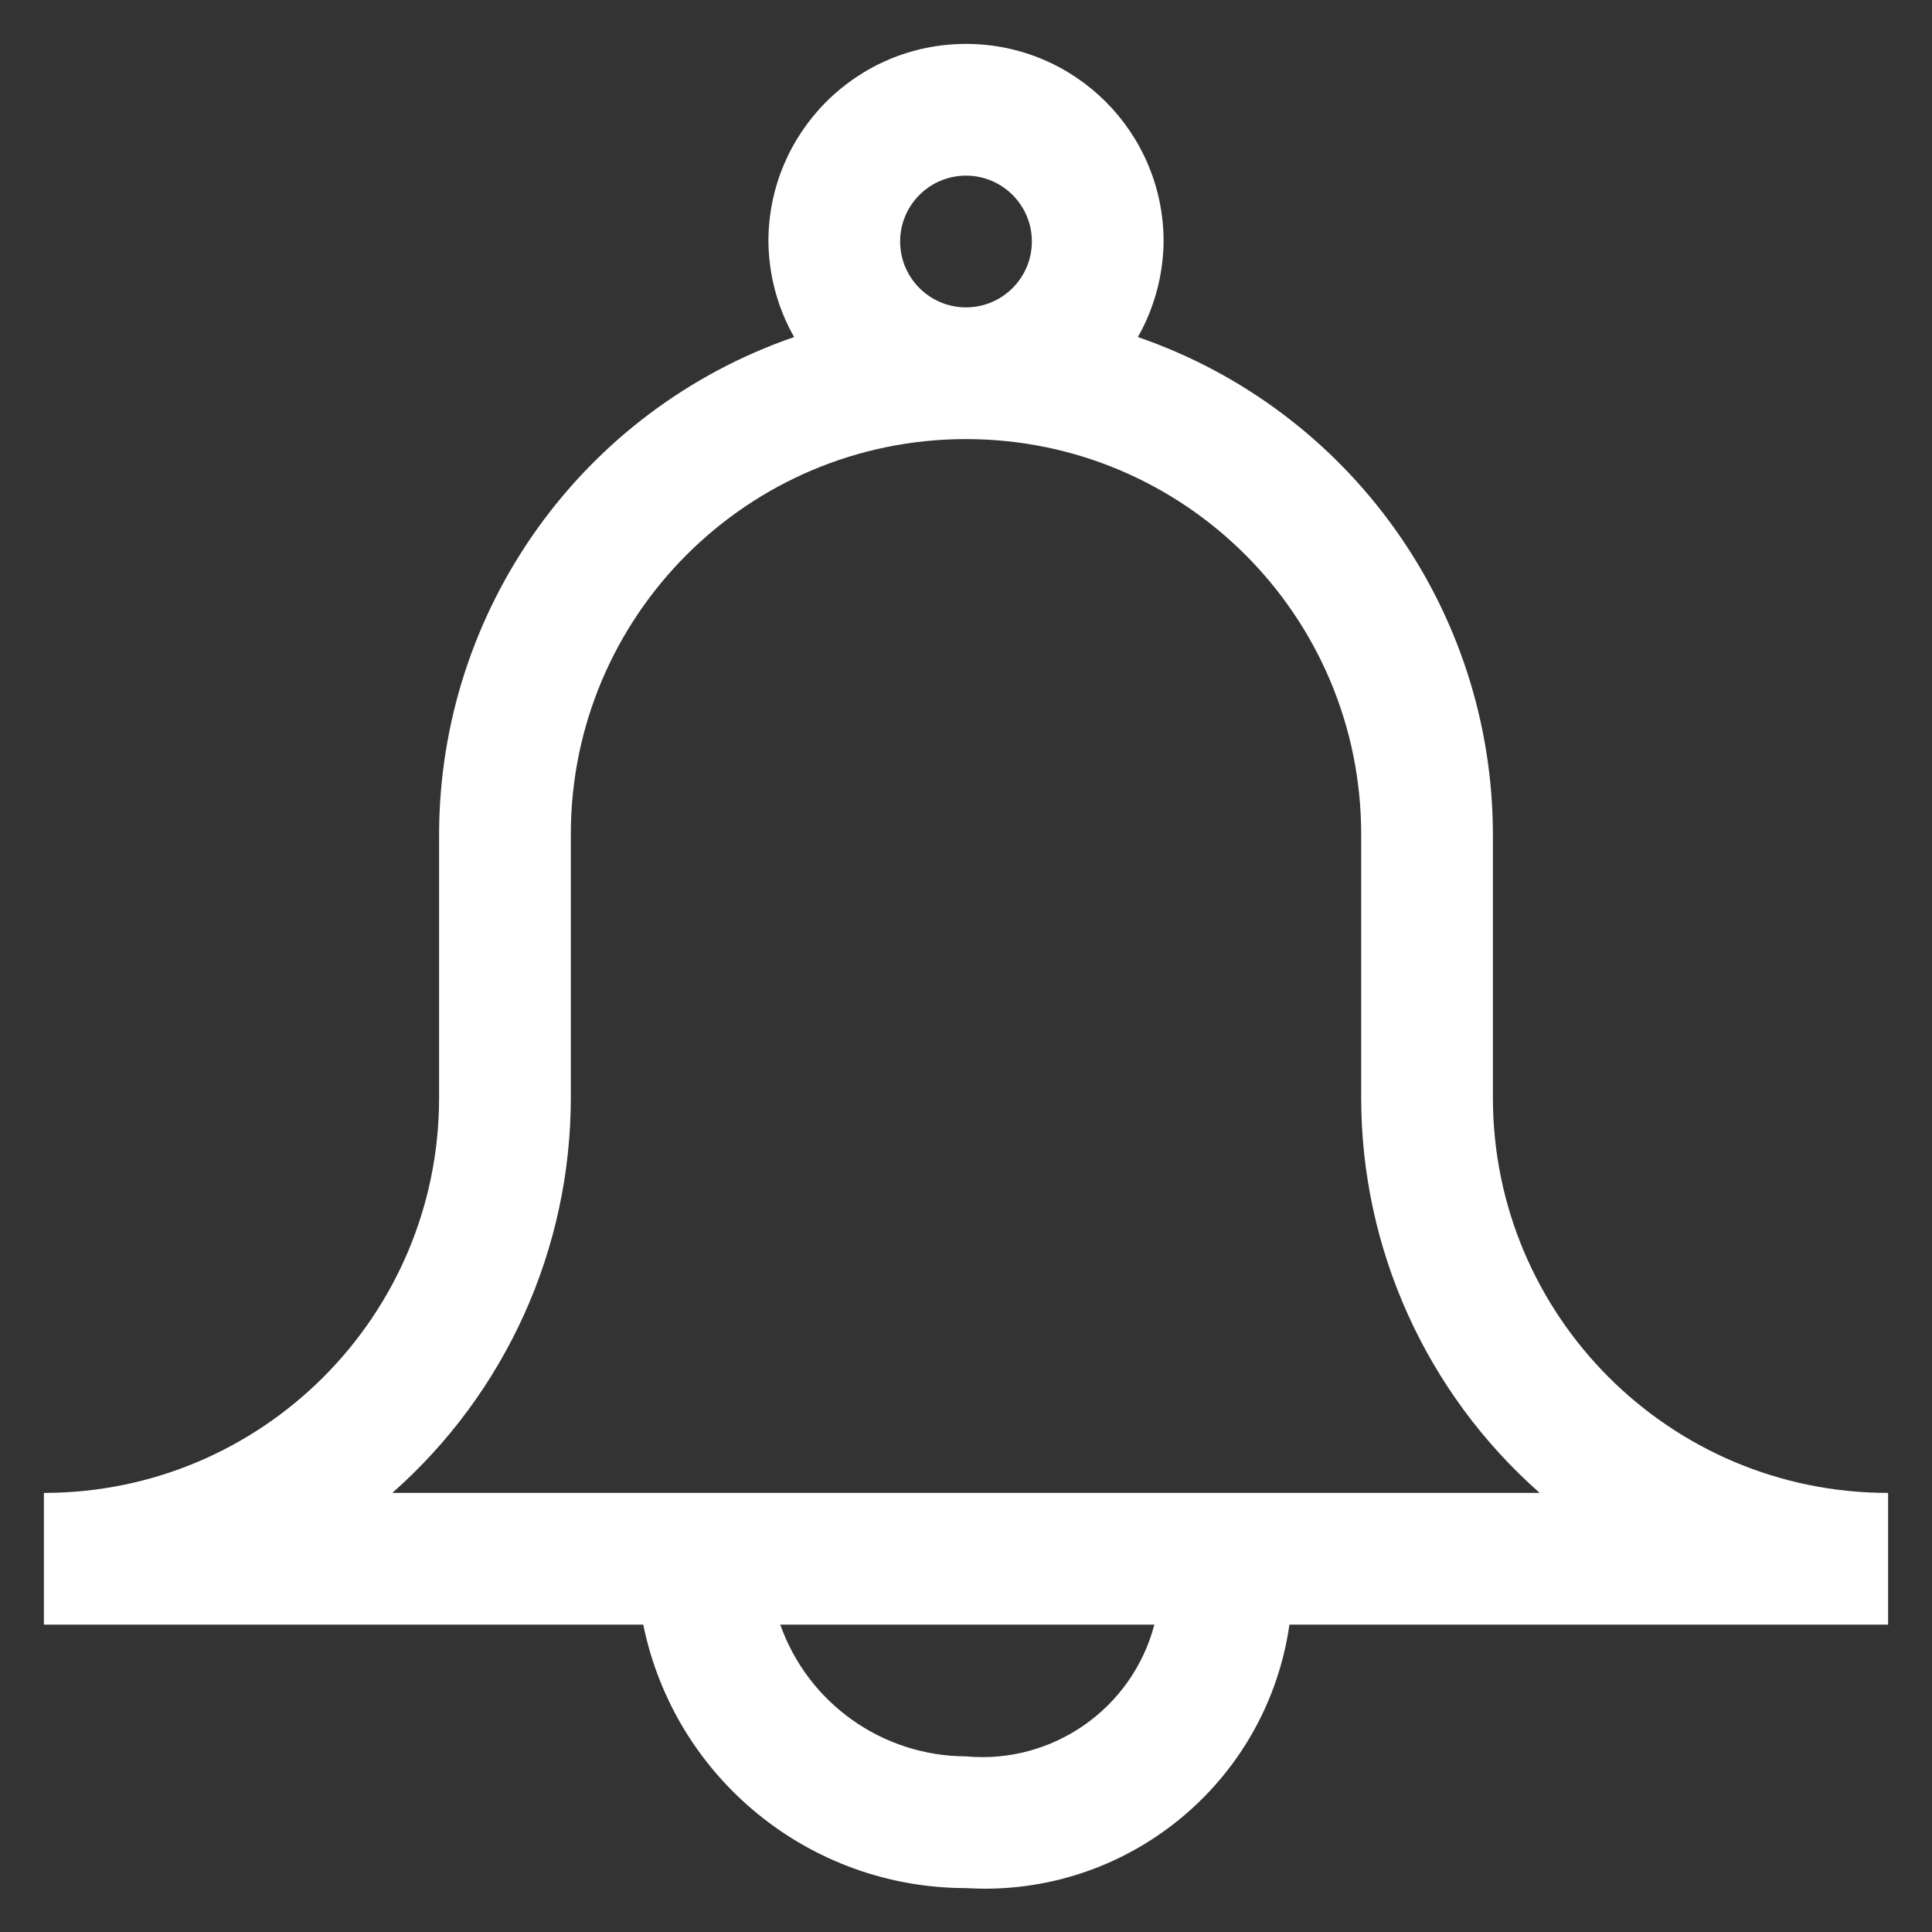 <?xml version="1.0" encoding="UTF-8"?>
<svg width="22px" height="22px" viewBox="0 0 22 22" version="1.1" xmlns="http://www.w3.org/2000/svg">
    <rect x="0" y="0" width="22" height="22" fill="#333333" stroke="none"/>
    <!-- Generator: Sketch 53.2 (72643) - https://sketchapp.com -->
    <title>Style</title>
    <desc>Created with Sketch.</desc>
    <g id="LineUp-Mobile-nouveau-design" stroke="none" stroke-width="1" fill="none" fill-rule="evenodd">
        <g id="Prendre-ticket" transform="translate(-323, -65)" fill="#FFFFFF">
            <path d="M344.5,82 C342.015,82 340,79.985 340,77.5 L340,74.5 C339.996,71.944 338.374,69.671 335.957,68.838 C336.146,68.506 336.246,68.131 336.25,67.75 C336.25,66.507 335.243,65.5 334,65.5 C332.757,65.5 331.75,66.507 331.75,67.75 C331.754,68.131 331.854,68.506 332.043,68.838 C329.626,69.671 328.004,71.944 328,74.5 L328,77.5 C328,79.985 325.985,82 323.5,82 L323.5,83.5 L330.325,83.5 C330.681,85.246 332.218,86.5 334,86.5 C335.822,86.612 337.424,85.307 337.683,83.5 L344.5,83.5 L344.5,82 Z M333.25,67.75 C333.25,67.336 333.586,67 334,67 C334.414,67 334.75,67.336 334.75,67.75 C334.75,68.164 334.414,68.5 334,68.5 C333.586,68.5 333.25,68.164 333.25,67.75 Z M334,85 C333.049,84.997 332.202,84.397 331.885,83.5 L336.145,83.5 C335.893,84.457 334.985,85.091 334,85 Z M327.467,82 C328.759,80.861 329.5,79.222 329.5,77.5 L329.5,74.5 C329.5,72.015 331.515,70 334,70 C336.485,70 338.5,72.015 338.5,74.5 L338.5,77.5 C338.5,79.222 339.241,80.861 340.533,82 L327.467,82 Z" id="Style"></path>
        </g>
    </g>
</svg>
